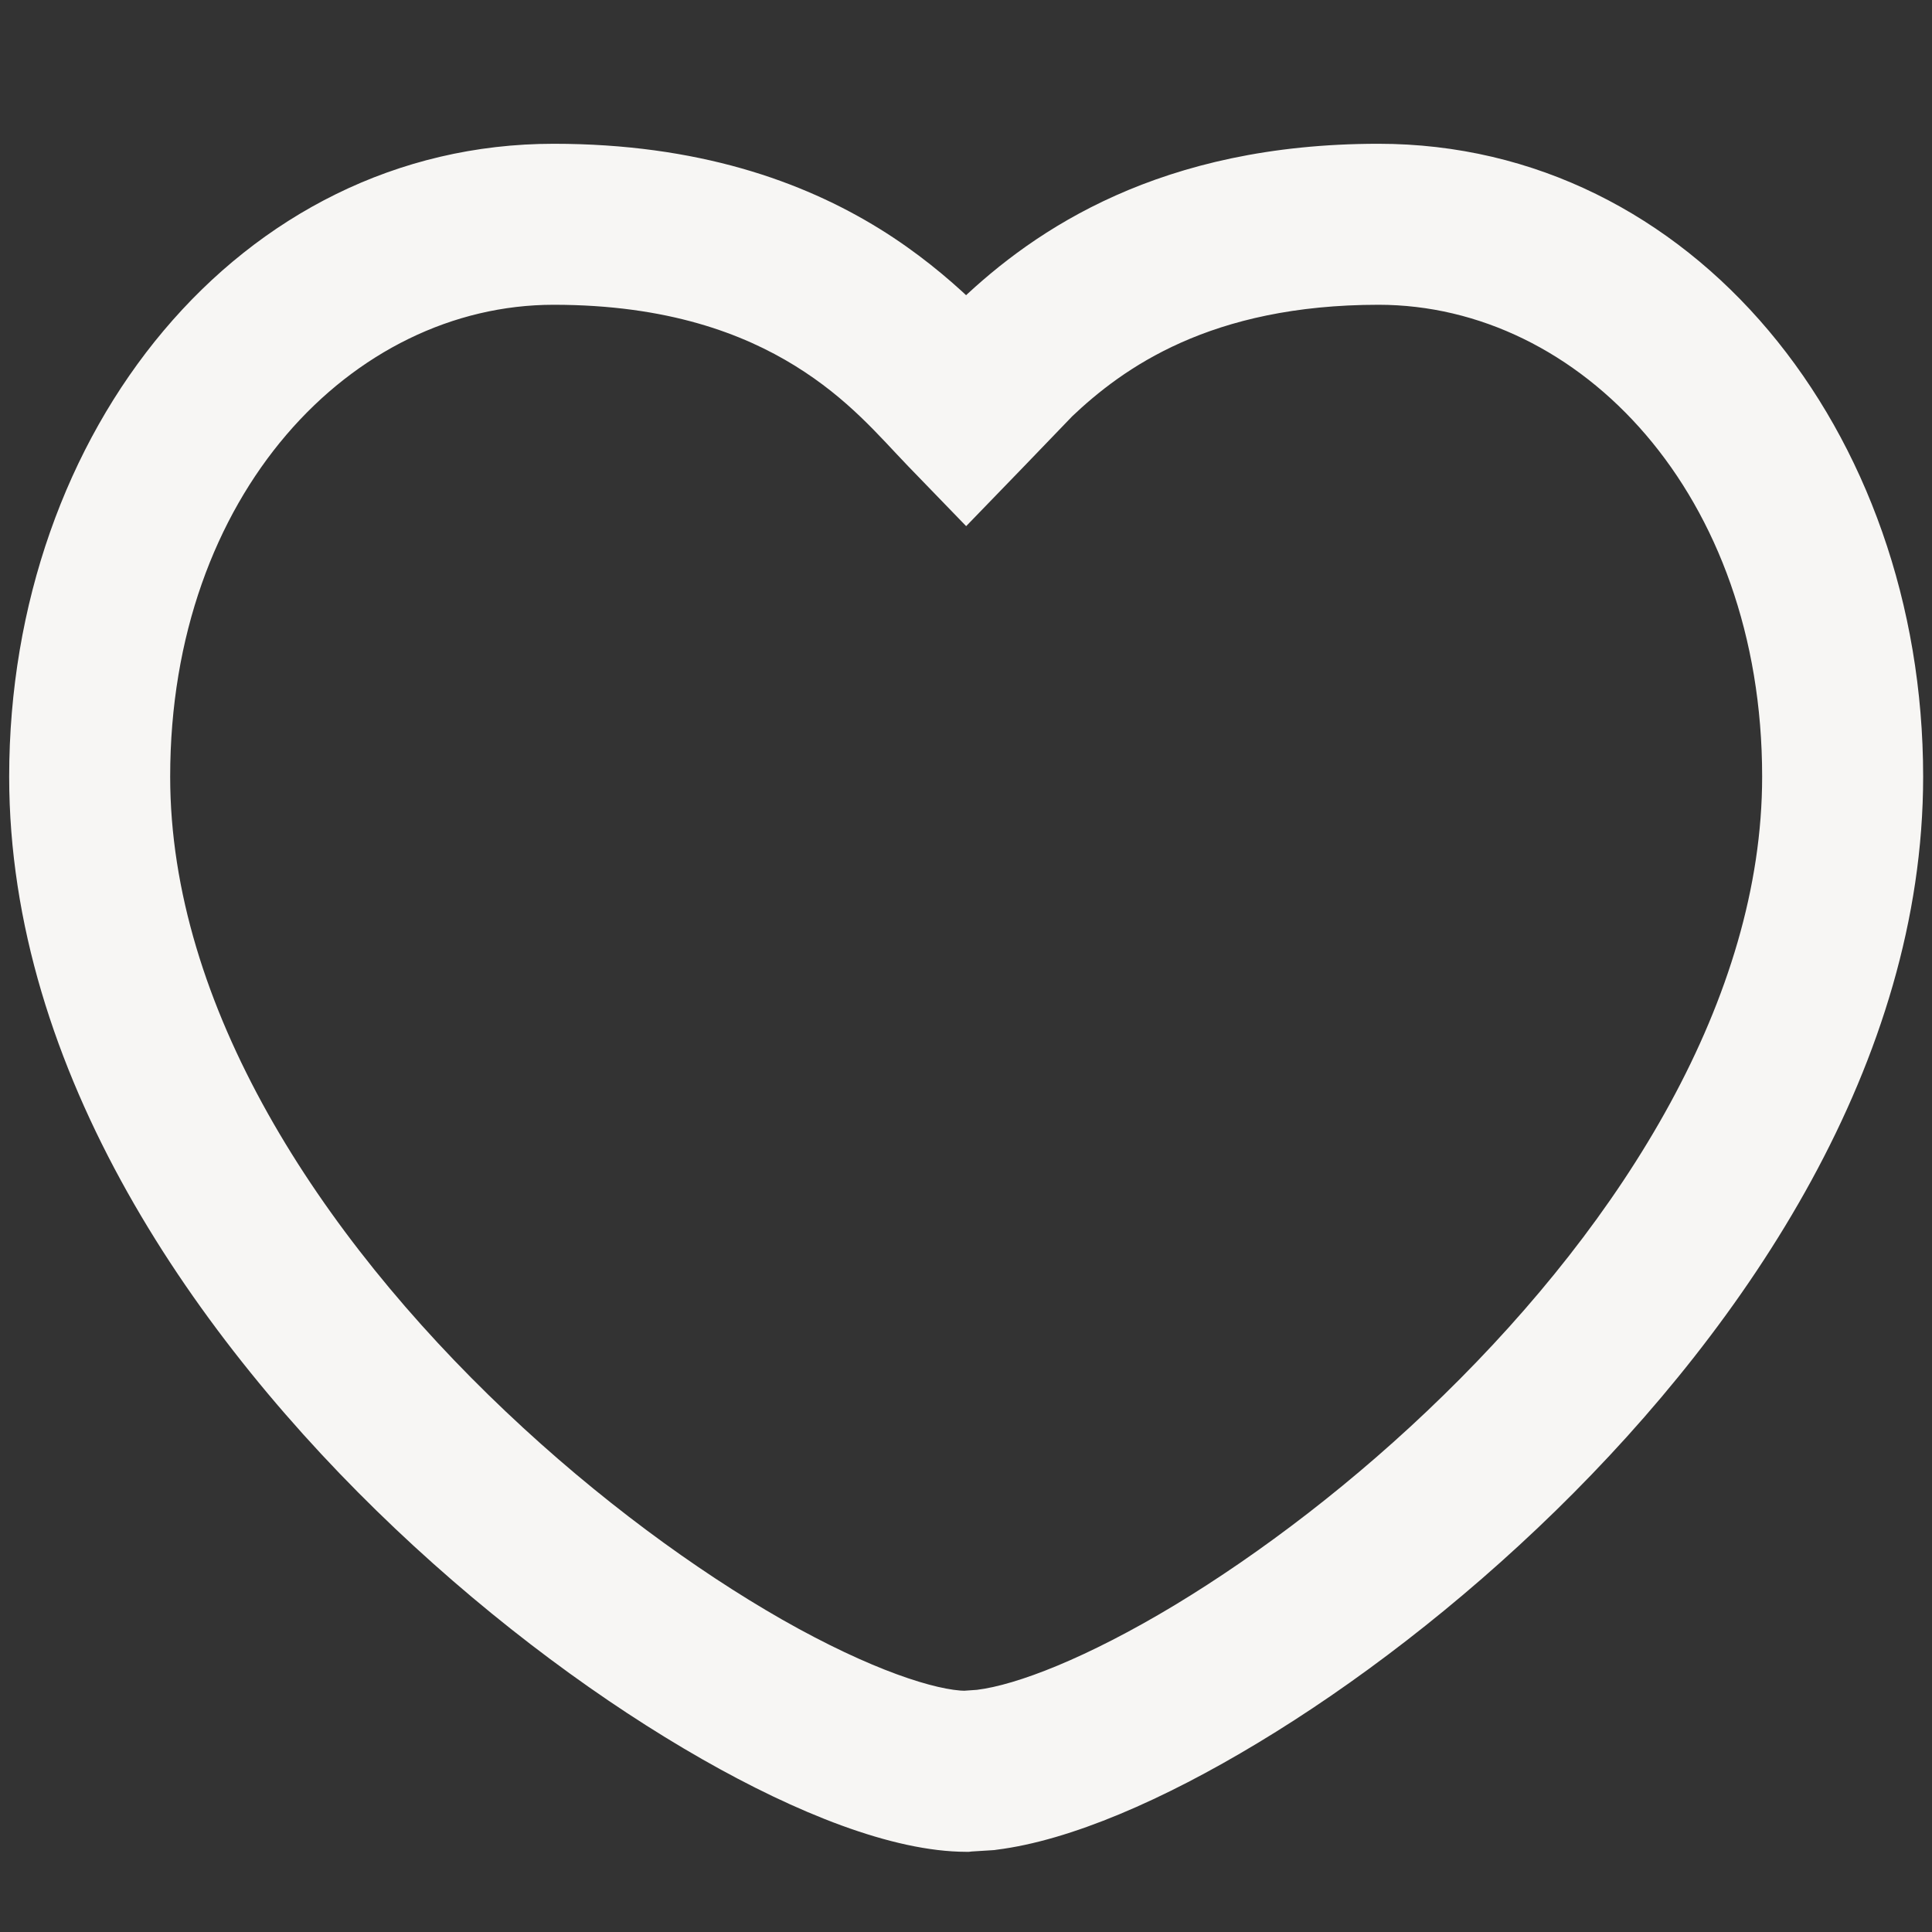 <svg width="12" height="12" viewBox="0 0 12 12" fill="none" xmlns="http://www.w3.org/2000/svg">
<rect x="0" y="0" width="12" height="12" fill="#333333" stroke="none"/>
<path d="M8.562 1.393V0.893H8.562L8.562 1.393ZM11.445 4.824H11.945V4.824L11.445 4.824ZM6.129 10.993L6.163 11.492L6.177 11.491L6.19 11.489L6.129 10.993ZM6.001 11.002L6.001 11.502L6.018 11.502L6.035 11.5L6.001 11.002ZM0.557 4.824L0.057 4.824V4.824H0.557ZM3.439 1.393L3.439 0.893H3.439V1.393ZM6.001 2.548L5.641 2.896L6.001 3.268L6.361 2.896L6.001 2.548ZM6.311 2.228L5.966 1.866L5.958 1.873L5.951 1.881L6.311 2.228ZM8.562 1.393V1.893C9.813 1.893 10.945 3.069 10.945 4.824L11.445 4.824L11.945 4.824C11.945 2.678 10.514 0.893 8.562 0.893V1.393ZM11.445 4.824H10.945C10.945 6.2 10.081 7.577 8.966 8.666C8.417 9.203 7.827 9.649 7.296 9.97C6.75 10.299 6.314 10.466 6.067 10.496L6.129 10.993L6.19 11.489C6.648 11.432 7.229 11.178 7.812 10.826C8.41 10.466 9.061 9.971 9.665 9.381C10.856 8.217 11.945 6.597 11.945 4.824H11.445ZM6.129 10.993L6.095 10.494L5.967 10.503L6.001 11.002L6.035 11.5L6.163 11.492L6.129 10.993ZM6.001 11.002L6.001 10.502C5.82 10.501 5.416 10.377 4.857 10.059C4.323 9.754 3.715 9.311 3.142 8.768C1.979 7.666 1.057 6.245 1.057 4.824H0.557H0.057C0.057 6.653 1.216 8.321 2.454 9.494C3.083 10.09 3.755 10.581 4.362 10.927C4.944 11.259 5.542 11.501 6.001 11.502L6.001 11.002ZM0.557 4.824L1.057 4.824C1.057 3.069 2.188 1.893 3.439 1.893V1.393V0.893C1.488 0.893 0.057 2.678 0.057 4.824L0.557 4.824ZM3.439 1.393L3.439 1.893C4.147 1.893 4.616 2.073 4.938 2.272C5.271 2.478 5.459 2.707 5.641 2.896L6.001 2.548L6.36 2.201C6.223 2.058 5.93 1.71 5.463 1.421C4.984 1.125 4.333 0.893 3.439 0.893L3.439 1.393ZM6.001 2.548L6.361 2.896L6.67 2.575L6.311 2.228L5.951 1.881L5.641 2.201L6.001 2.548ZM6.311 2.228L6.655 2.59C6.974 2.287 7.516 1.893 8.563 1.893L8.562 1.393L8.562 0.893C7.207 0.893 6.428 1.426 5.966 1.866L6.311 2.228Z" fill="#F7F6F4"/>
</svg>
